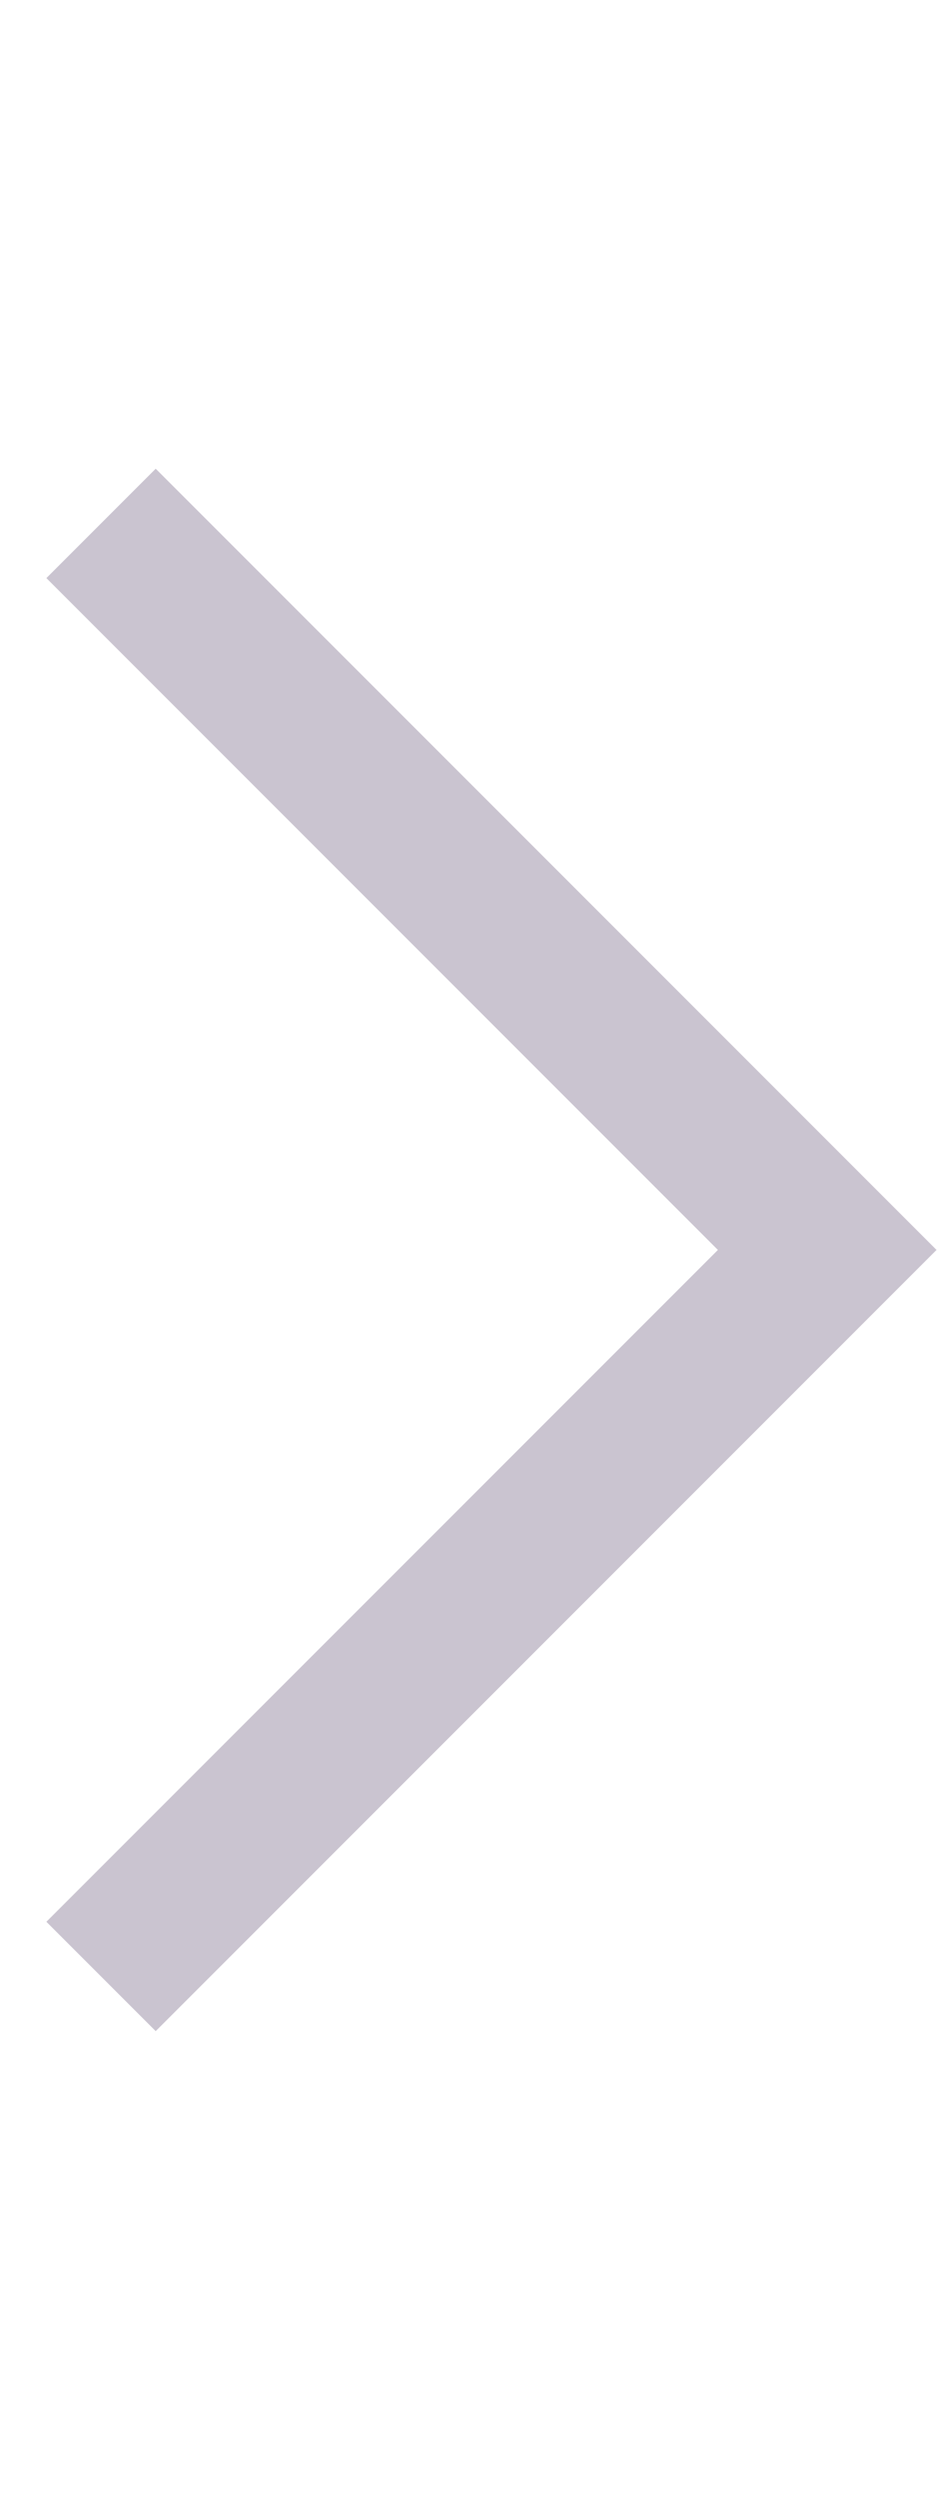 <svg width="6" height="16" viewBox="0 0 6 16" fill="none" xmlns="http://www.w3.org/2000/svg">
<g id="chevron-right">
<path id="Vector" d="M5.997 8L0.997 13L0.297 12.3L4.597 8L0.297 3.7L0.997 3L5.997 8Z" fill="#CAC4D0"/>
</g>
</svg>
